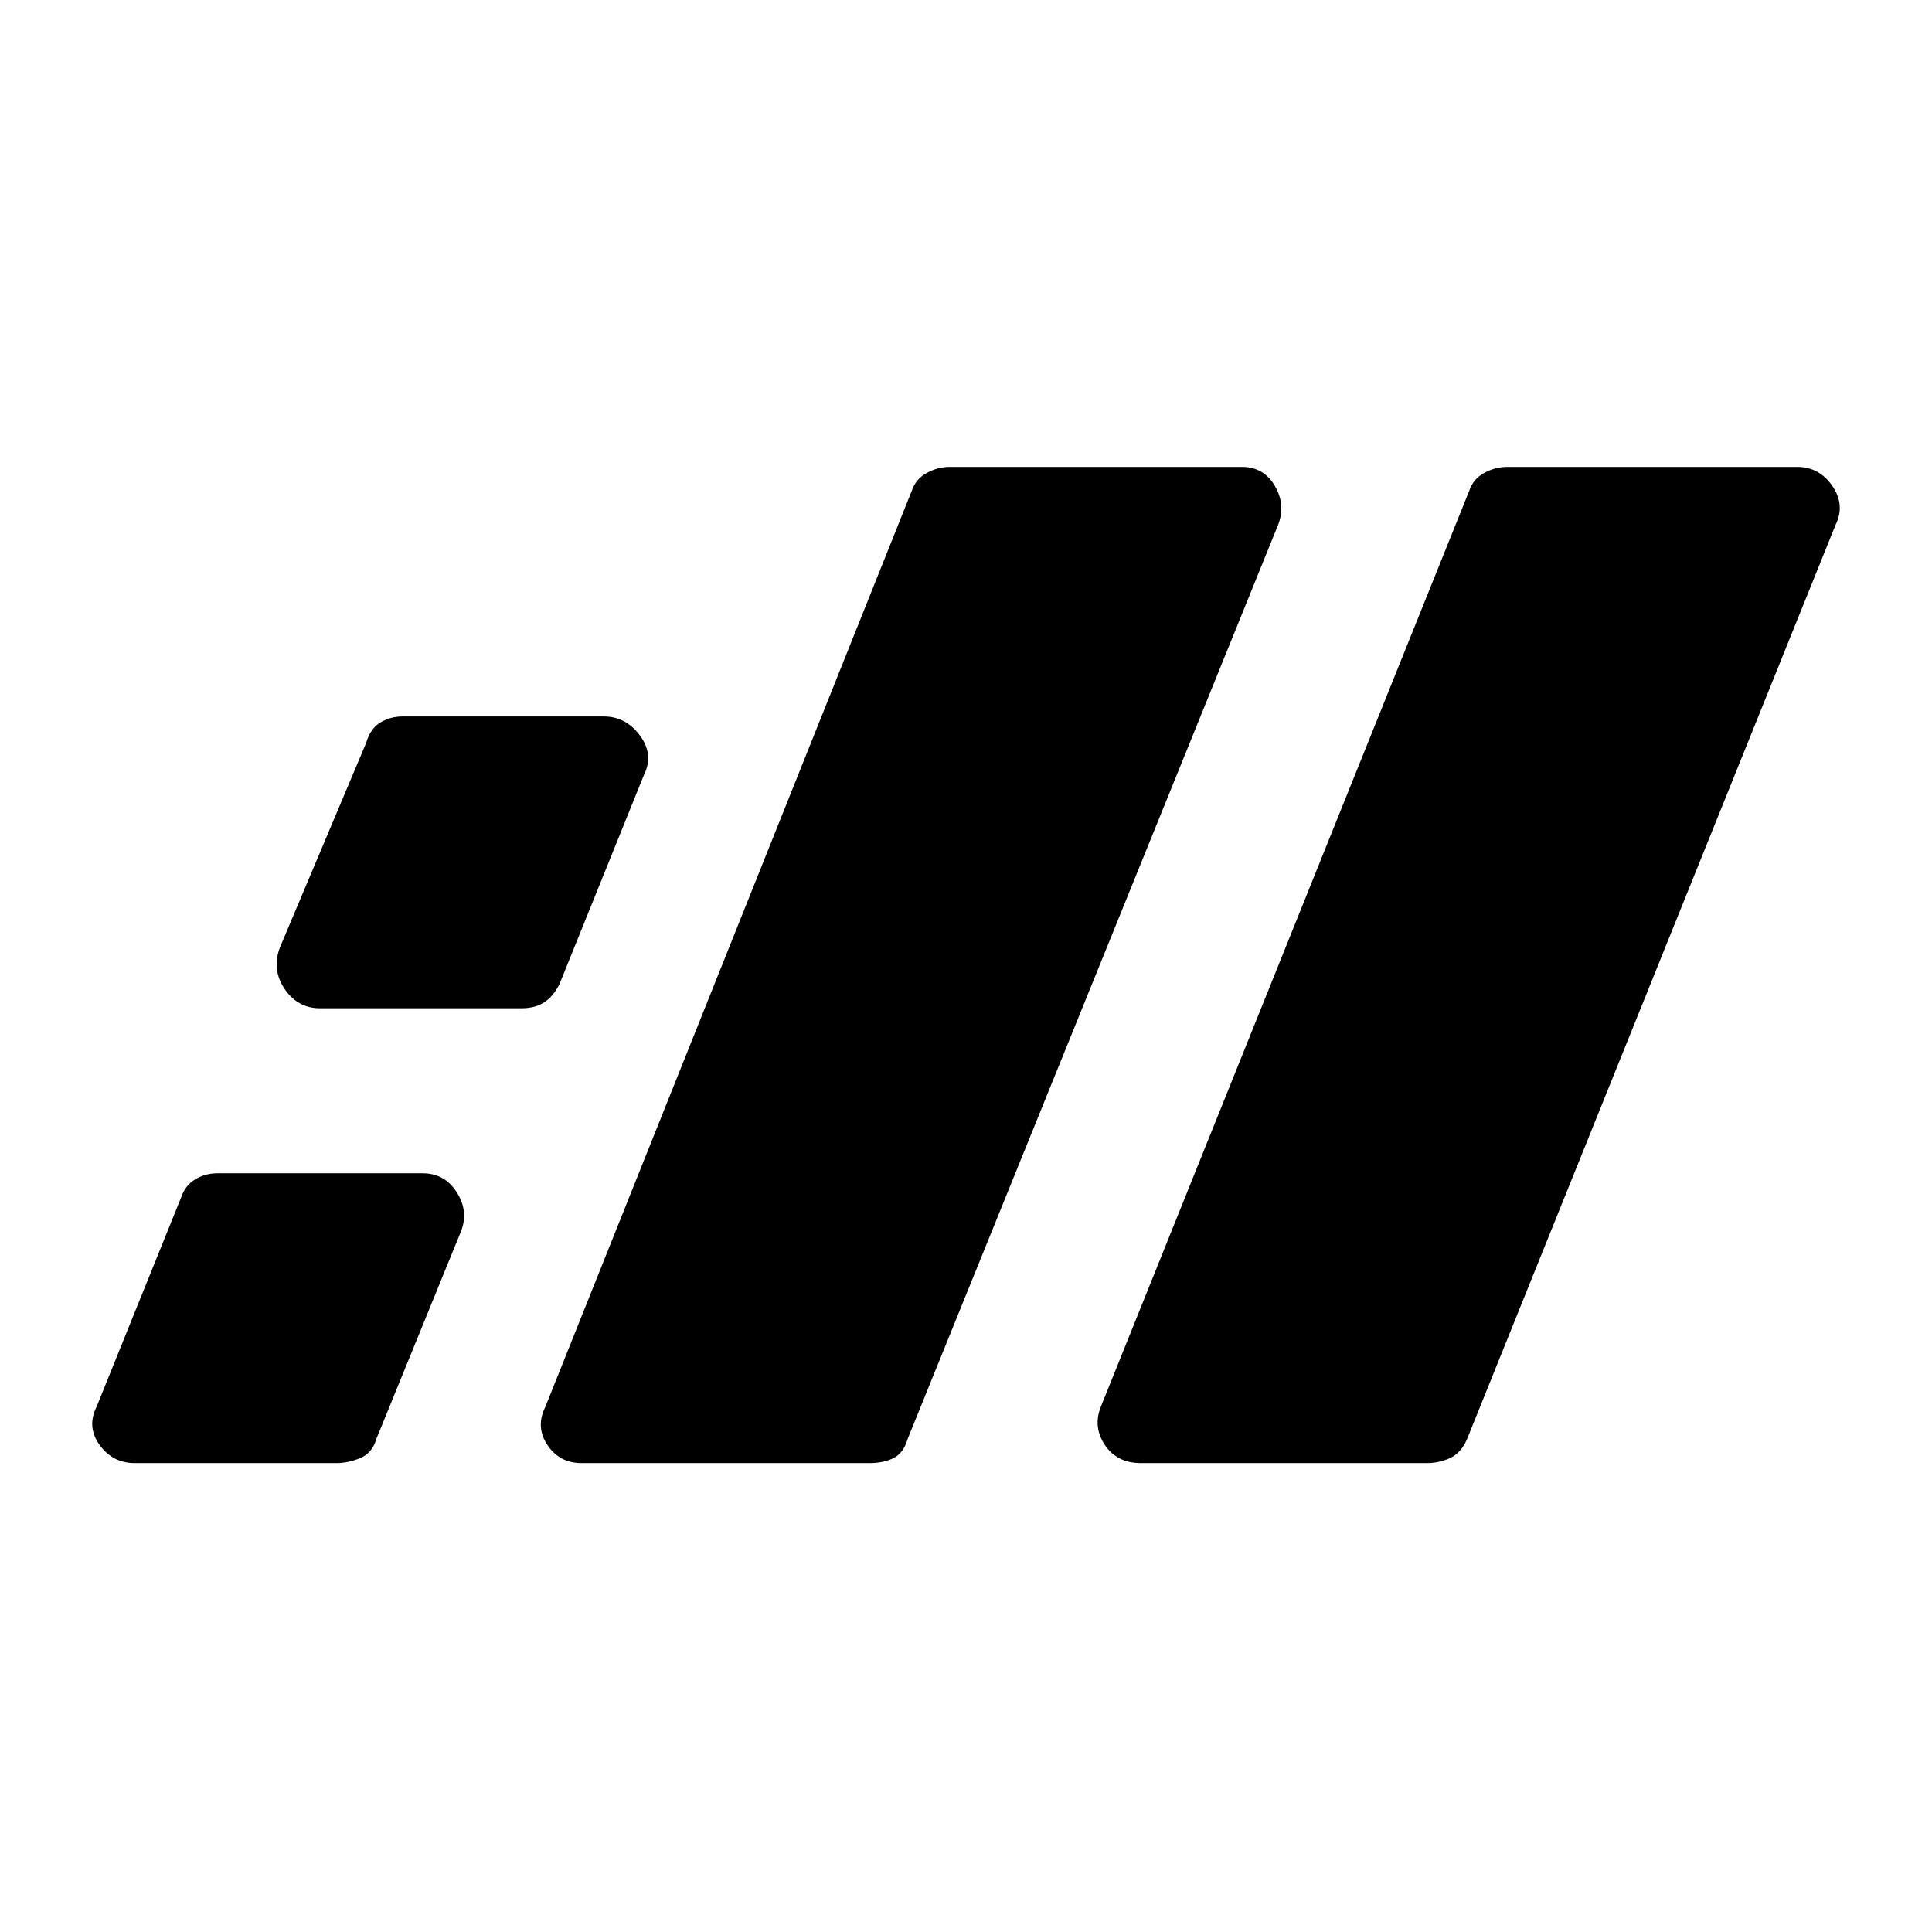 <svg xmlns="http://www.w3.org/2000/svg" height="48" width="48"><path d="M28.35 36.35Q27.75 36.35 27.45 35.9Q27.15 35.45 27.35 34.95L36.5 12.2Q36.6 11.9 36.875 11.75Q37.15 11.6 37.45 11.6H44.65Q45.2 11.6 45.525 12.075Q45.85 12.55 45.6 13.05L36.45 35.75Q36.3 36.1 36.025 36.225Q35.75 36.35 35.45 36.35ZM14.45 36.35Q13.9 36.35 13.6 35.9Q13.3 35.45 13.55 34.95L22.65 12.2Q22.75 11.9 23.025 11.75Q23.3 11.6 23.6 11.6H30.85Q31.4 11.6 31.675 12.075Q31.95 12.55 31.75 13.05L22.55 35.75Q22.45 36.1 22.2 36.225Q21.95 36.35 21.6 36.35ZM7.95 25.05Q7.4 25.05 7.075 24.575Q6.75 24.1 6.95 23.55L9.1 18.45Q9.2 18.1 9.45 17.95Q9.7 17.8 10 17.8H15Q15.55 17.8 15.9 18.275Q16.25 18.75 16 19.25L13.9 24.45Q13.75 24.75 13.525 24.9Q13.3 25.05 12.95 25.05ZM3.35 36.35Q2.8 36.35 2.475 35.9Q2.15 35.45 2.4 34.95L4.5 29.75Q4.6 29.45 4.85 29.3Q5.1 29.15 5.4 29.15H10.5Q11.05 29.15 11.35 29.625Q11.65 30.1 11.45 30.6L9.35 35.75Q9.25 36.1 8.95 36.225Q8.65 36.35 8.35 36.35Z"/></svg>